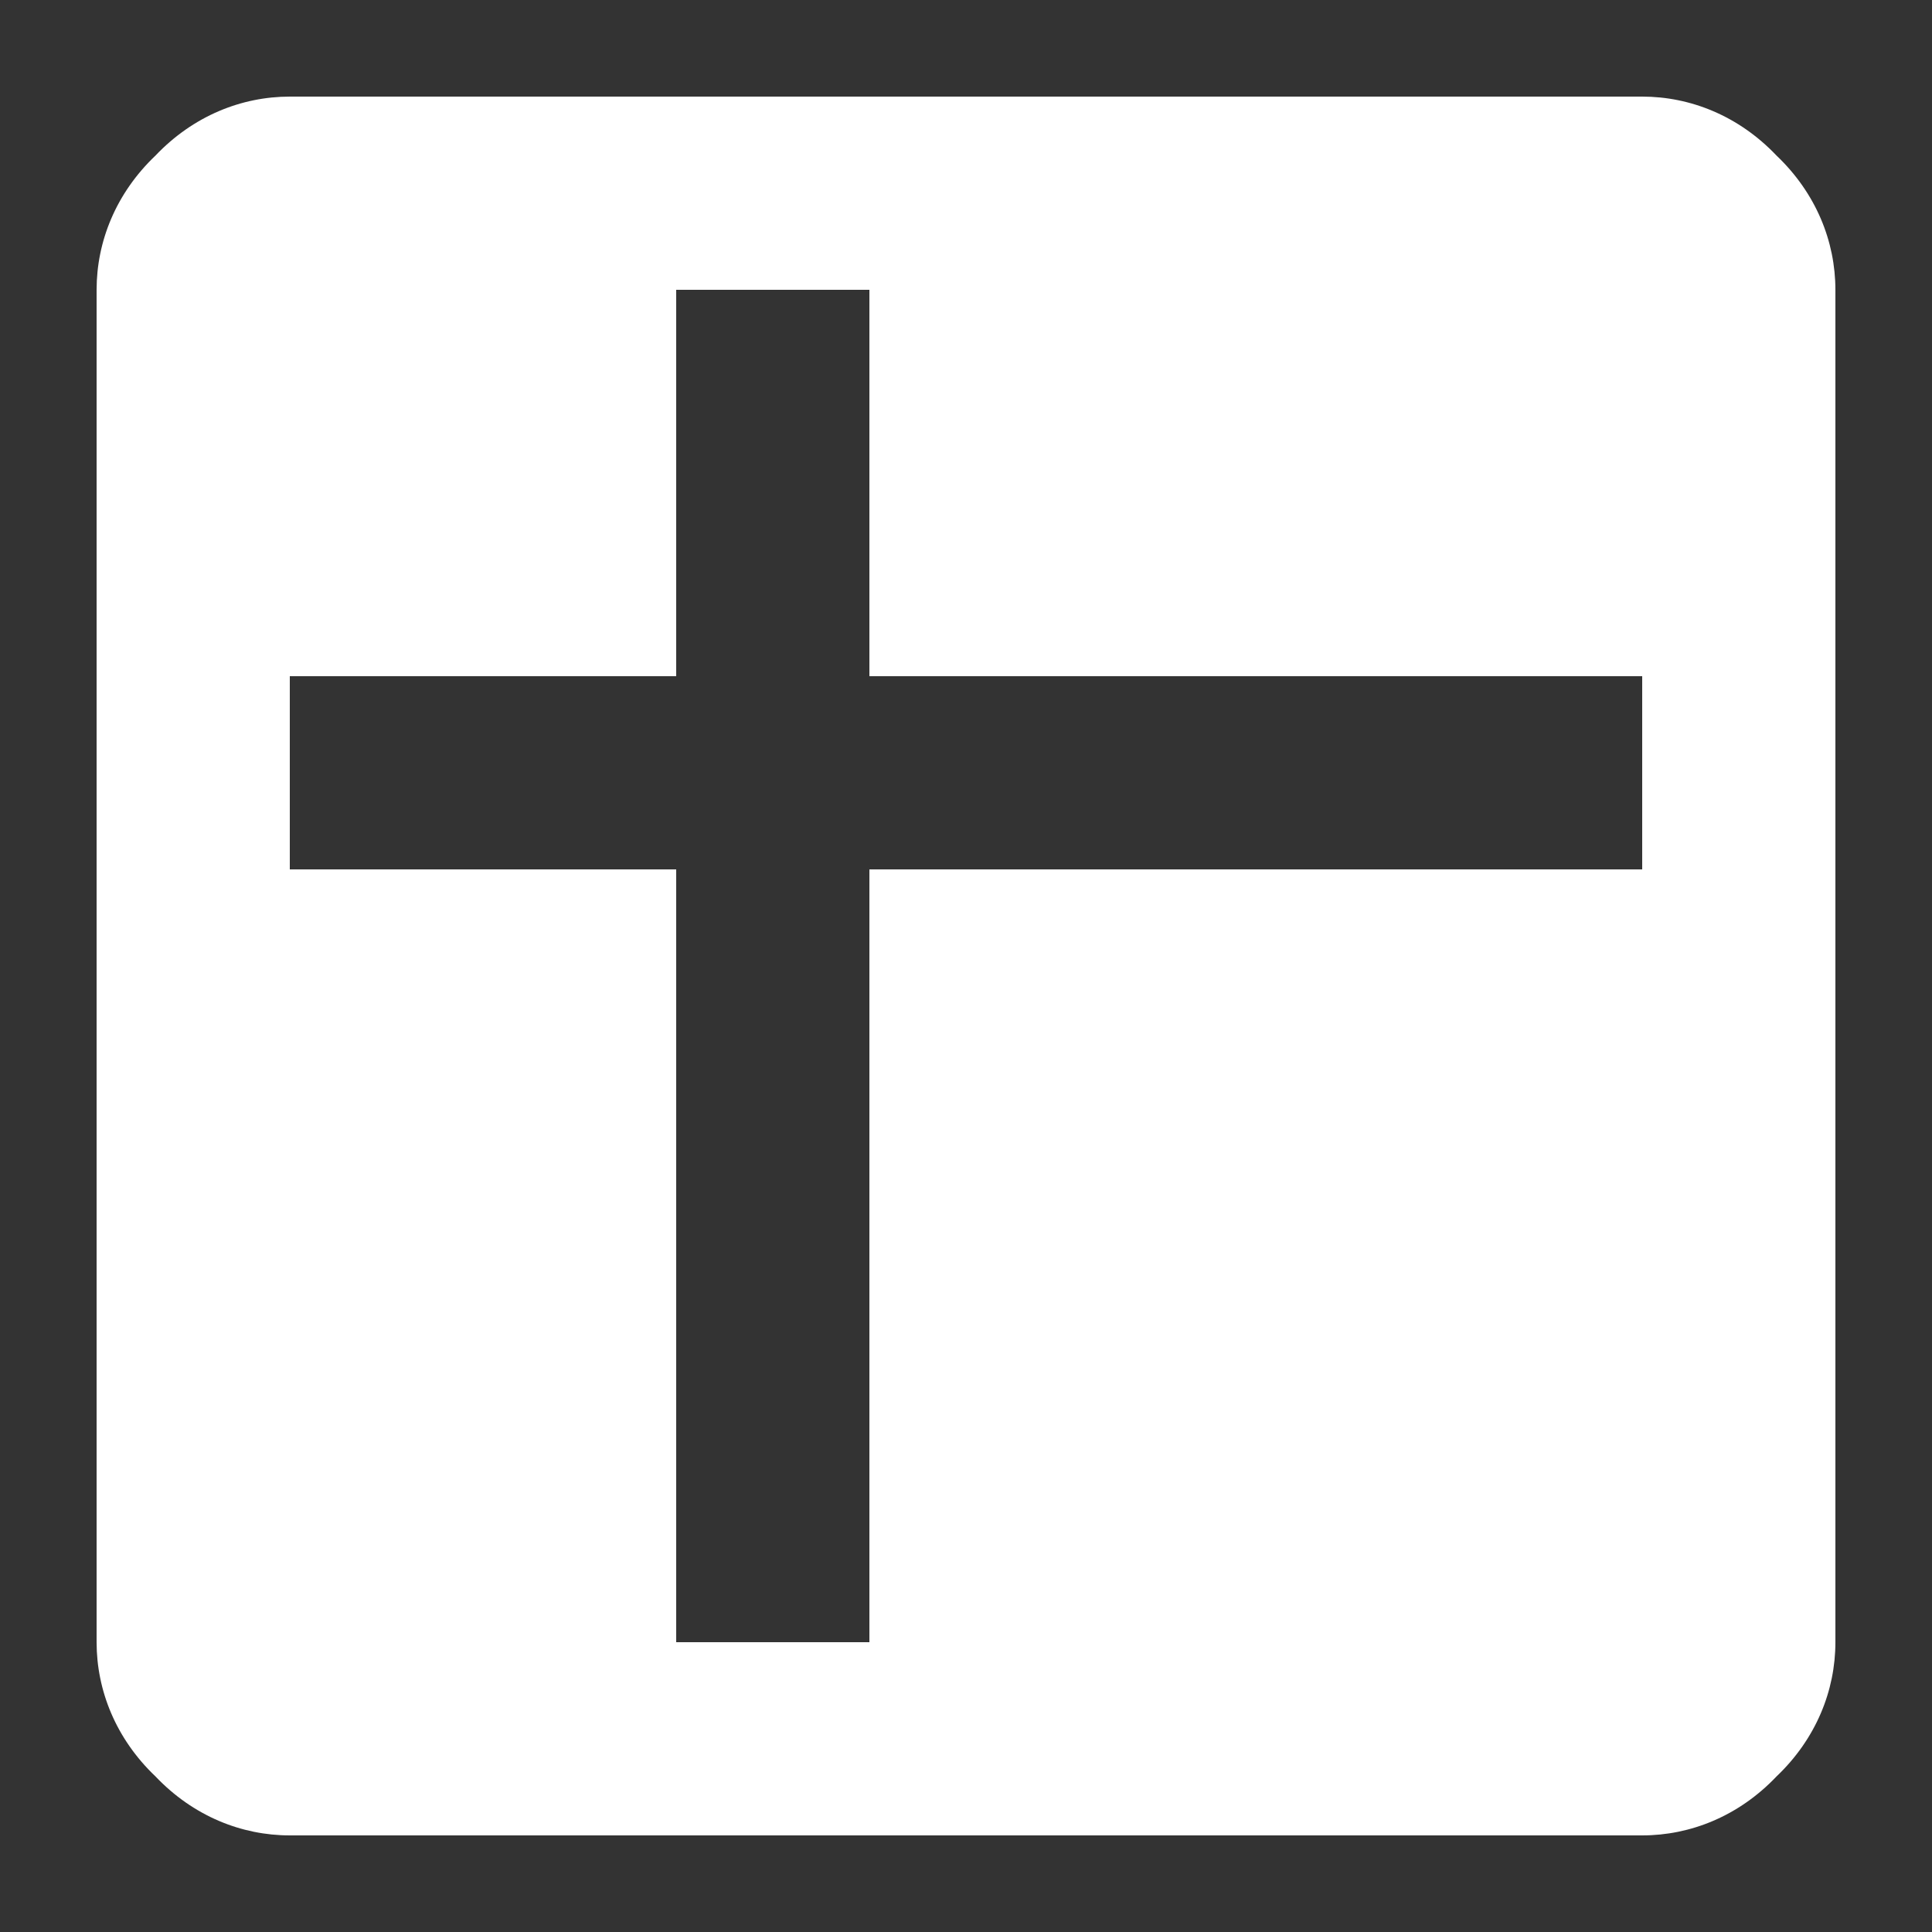 <svg width="20" height="20" viewBox="0 0 20 20" fill="none" xmlns="http://www.w3.org/2000/svg">
<rect x="0" y="0" width="20" height="20" fill="#333333" stroke="none"/>
<g clip-path="url(#clip0_382_1438)">
<path d="M17 9V7H9V3H7V7H3V9H7V17H9V9H17ZM17 1C17.5 1 18 1.2 18.39 1.61C18.8 2 19 2.5 19 3V17C19 17.5 18.8 18 18.39 18.39C18 18.8 17.5 19 17 19H3C2.5 19 2 18.8 1.61 18.39C1.2 18 1 17.5 1 17V3C1 2.5 1.2 2 1.61 1.61C2 1.2 2.5 1 3 1H17Z" fill="white"/>
</g>
<defs>
<clipPath id="clip0_382_1438">
<rect width="20" height="20" fill="white"/>
</clipPath>
</defs>
</svg>
